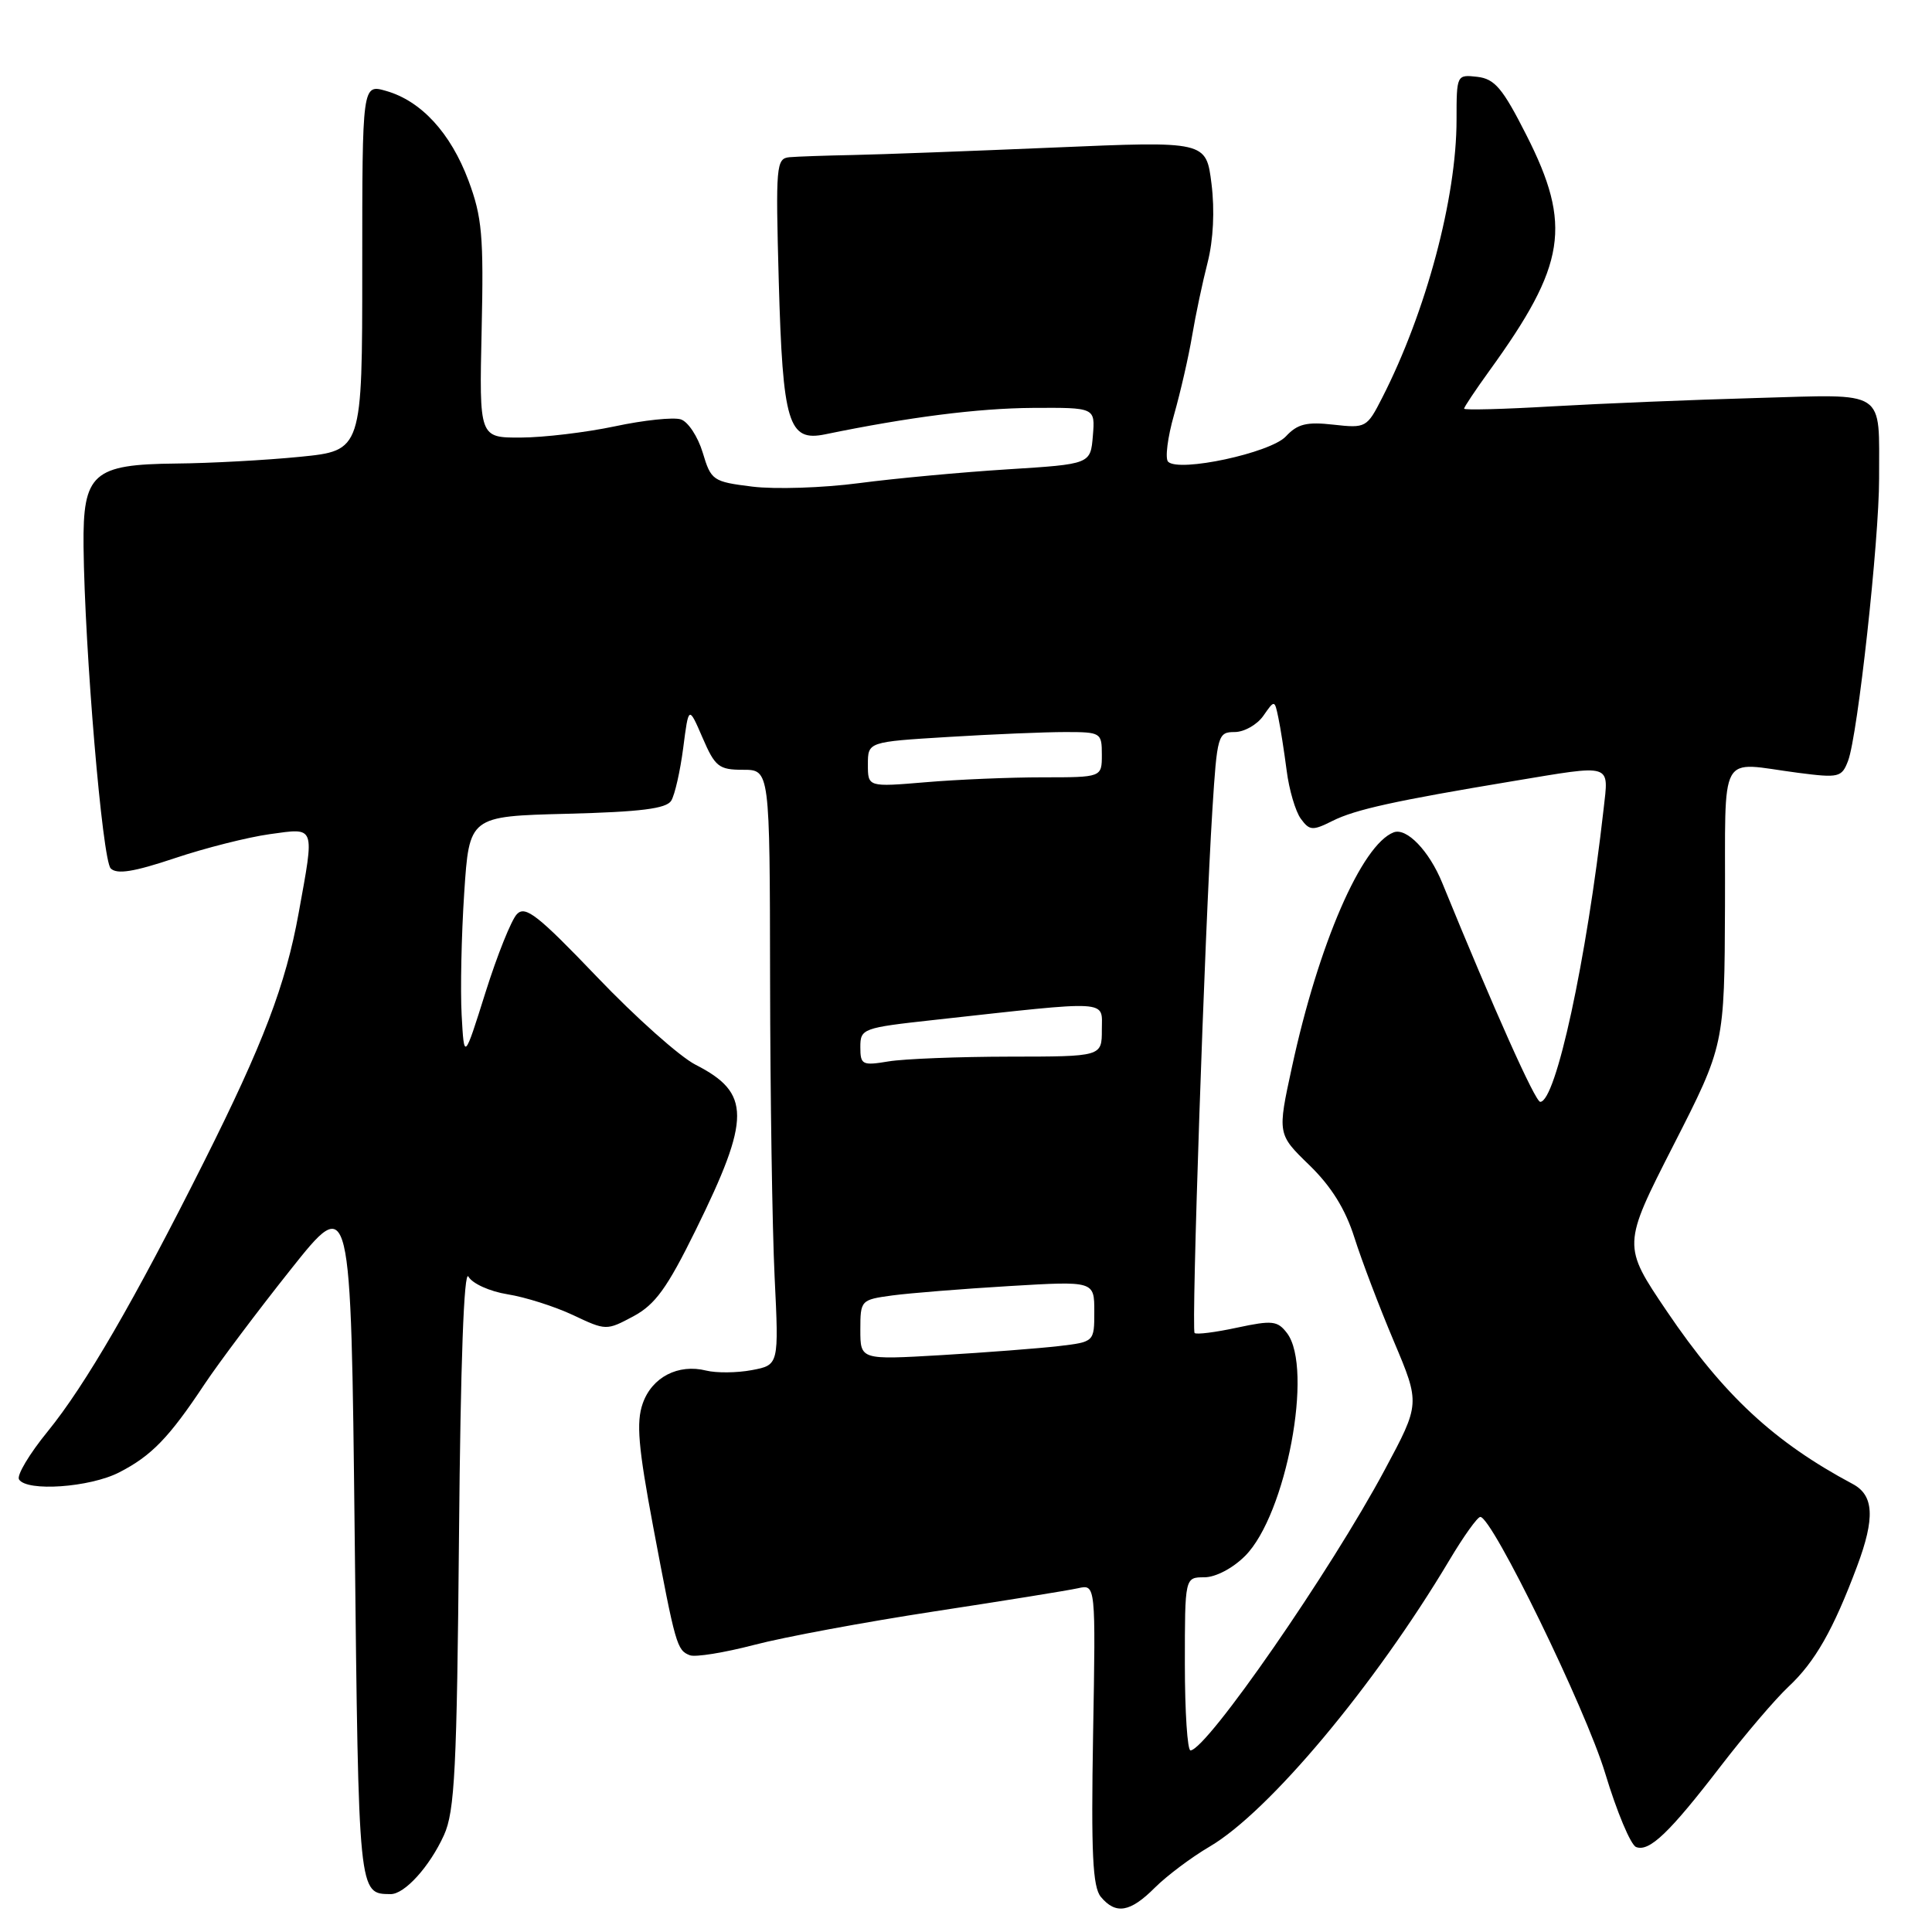 <?xml version="1.0" encoding="UTF-8" standalone="no"?>
<!DOCTYPE svg PUBLIC "-//W3C//DTD SVG 1.1//EN" "http://www.w3.org/Graphics/SVG/1.1/DTD/svg11.dtd" >
<svg xmlns="http://www.w3.org/2000/svg" xmlns:xlink="http://www.w3.org/1999/xlink" version="1.1" viewBox="0 0 256 256">
 <g >
 <path fill="currentColor"
d=" M 153.03 250.12 C 154.62 248.54 157.88 246.09 160.29 244.68 C 168.13 240.08 182.14 223.35 192.04 206.75 C 193.92 203.59 195.77 201.00 196.15 201.00 C 197.72 201.00 210.10 226.40 212.69 234.95 C 214.23 240.06 216.08 244.47 216.79 244.74 C 218.54 245.42 221.21 242.86 228.02 234.00 C 231.19 229.88 235.22 225.15 236.98 223.50 C 240.51 220.20 242.92 215.96 246.07 207.55 C 248.47 201.14 248.31 198.14 245.50 196.64 C 235.08 191.08 228.40 184.88 220.88 173.77 C 214.97 165.03 214.97 165.03 221.73 151.77 C 228.50 138.50 228.50 138.50 228.57 120.00 C 228.65 99.00 227.54 101.01 238.25 102.40 C 243.67 103.10 244.04 103.01 244.88 100.81 C 246.16 97.45 249.00 71.54 248.99 63.40 C 248.96 51.43 250.21 52.25 232.67 52.74 C 224.33 52.97 212.21 53.47 205.75 53.84 C 199.29 54.22 194.00 54.36 194.00 54.15 C 194.00 53.94 195.51 51.68 197.35 49.13 C 207.51 35.09 208.33 29.87 202.25 17.89 C 199.11 11.69 198.06 10.45 195.75 10.18 C 193.02 9.87 193.00 9.91 193.00 15.87 C 193.00 26.22 188.97 41.31 183.15 52.70 C 181.12 56.68 180.99 56.75 176.68 56.27 C 173.14 55.87 171.92 56.17 170.38 57.83 C 168.34 60.01 156.22 62.62 154.78 61.18 C 154.36 60.76 154.71 57.95 155.57 54.95 C 156.42 51.95 157.50 47.25 157.96 44.50 C 158.42 41.75 159.35 37.37 160.02 34.76 C 160.77 31.81 160.97 27.88 160.53 24.35 C 159.82 18.69 159.82 18.69 139.66 19.55 C 128.57 20.02 116.58 20.47 113.00 20.54 C 109.42 20.61 105.65 20.74 104.62 20.83 C 102.84 20.99 102.77 21.90 103.19 37.25 C 103.72 56.12 104.45 58.56 109.34 57.55 C 120.40 55.27 129.57 54.10 136.81 54.05 C 145.12 54.00 145.12 54.00 144.81 57.75 C 144.50 61.50 144.50 61.50 133.50 62.19 C 127.45 62.57 118.59 63.39 113.81 64.02 C 109.03 64.65 102.68 64.85 99.69 64.48 C 94.45 63.83 94.22 63.67 93.11 59.96 C 92.47 57.85 91.17 55.87 90.21 55.57 C 89.24 55.26 85.31 55.67 81.48 56.49 C 77.64 57.30 72.03 57.97 69.00 57.98 C 63.50 58.00 63.50 58.00 63.82 43.73 C 64.10 31.24 63.88 28.76 62.07 23.91 C 59.71 17.62 55.82 13.38 51.17 12.05 C 48.00 11.14 48.00 11.14 48.00 35.43 C 48.00 59.71 48.00 59.71 39.75 60.53 C 35.21 60.98 27.84 61.38 23.36 61.42 C 12.29 61.53 10.97 62.71 11.07 72.40 C 11.22 86.17 13.56 113.96 14.67 115.07 C 15.49 115.89 17.73 115.53 23.14 113.72 C 27.19 112.36 32.86 110.93 35.75 110.53 C 41.86 109.69 41.70 109.25 39.57 121.00 C 37.85 130.49 34.89 138.28 27.00 154.00 C 17.83 172.29 11.30 183.55 6.33 189.66 C 3.90 192.63 2.19 195.50 2.52 196.03 C 3.54 197.68 11.89 197.10 15.79 195.10 C 20.08 192.90 22.40 190.50 27.11 183.40 C 28.98 180.60 34.10 173.77 38.50 168.24 C 46.50 158.17 46.50 158.17 47.00 203.62 C 47.52 251.31 47.49 250.93 51.75 250.98 C 53.61 251.01 56.95 247.31 58.83 243.16 C 60.26 240.02 60.54 234.42 60.82 203.50 C 61.02 180.59 61.48 168.10 62.07 169.16 C 62.59 170.08 64.89 171.12 67.25 171.50 C 69.59 171.87 73.49 173.11 75.92 174.25 C 80.30 176.32 80.36 176.32 83.92 174.42 C 86.82 172.86 88.39 170.70 92.18 163.00 C 99.51 148.11 99.50 144.83 92.16 141.08 C 90.08 140.02 84.21 134.79 79.11 129.45 C 71.29 121.28 69.62 119.96 68.50 121.12 C 67.76 121.88 65.89 126.55 64.33 131.50 C 61.50 140.50 61.50 140.50 61.17 134.50 C 60.99 131.20 61.14 123.92 61.51 118.33 C 62.18 108.16 62.18 108.16 75.13 107.83 C 84.89 107.58 88.29 107.15 88.94 106.10 C 89.42 105.32 90.13 102.17 90.53 99.10 C 91.25 93.50 91.25 93.50 93.09 97.75 C 94.75 101.60 95.25 102.00 98.46 102.00 C 102.00 102.00 102.00 102.00 102.04 129.75 C 102.06 145.01 102.33 162.76 102.64 169.19 C 103.21 180.87 103.21 180.87 99.61 181.55 C 97.63 181.92 94.92 181.94 93.58 181.61 C 89.86 180.68 86.38 182.48 85.16 185.98 C 84.29 188.47 84.57 191.75 86.55 202.30 C 89.51 218.01 89.69 218.67 91.41 219.33 C 92.14 219.61 95.97 218.99 99.92 217.96 C 103.86 216.92 114.61 214.93 123.80 213.52 C 132.98 212.12 141.55 210.74 142.84 210.45 C 145.19 209.92 145.19 209.92 144.84 229.80 C 144.57 245.58 144.78 250.03 145.87 251.35 C 147.85 253.72 149.76 253.40 153.03 250.12 Z  M 157.00 220.50 C 157.00 209.00 157.00 209.00 159.58 209.00 C 161.07 209.00 163.34 207.81 164.98 206.17 C 170.42 200.73 174.07 181.32 170.54 176.65 C 169.28 175.00 168.60 174.92 163.92 175.92 C 161.05 176.54 158.52 176.86 158.29 176.63 C 157.84 176.17 159.63 123.40 160.65 107.25 C 161.27 97.41 161.39 97.00 163.59 97.00 C 164.85 97.00 166.56 96.04 167.39 94.86 C 168.89 92.71 168.89 92.71 169.39 95.11 C 169.67 96.42 170.16 99.58 170.49 102.11 C 170.81 104.65 171.66 107.52 172.36 108.48 C 173.52 110.07 173.92 110.10 176.57 108.77 C 179.58 107.26 184.87 106.10 200.50 103.50 C 213.82 101.29 213.17 101.08 212.48 107.25 C 210.22 127.25 206.16 146.00 204.09 146.00 C 203.43 146.00 198.01 133.89 191.11 117.00 C 189.38 112.75 186.39 109.64 184.67 110.29 C 180.43 111.92 174.71 125.09 171.19 141.39 C 169.26 150.28 169.26 150.28 173.50 154.39 C 176.41 157.22 178.27 160.21 179.47 164.00 C 180.43 167.03 182.78 173.21 184.70 177.75 C 188.18 186.00 188.18 186.00 183.49 194.75 C 176.31 208.17 159.96 231.78 157.75 231.94 C 157.34 231.97 157.00 226.82 157.00 220.50 Z  M 114.00 176.21 C 114.00 172.28 114.06 172.22 118.25 171.65 C 120.59 171.34 127.56 170.78 133.75 170.41 C 145.00 169.74 145.00 169.74 145.00 173.78 C 145.00 177.81 145.00 177.81 140.25 178.37 C 137.64 178.67 130.66 179.21 124.75 179.56 C 114.00 180.19 114.00 180.19 114.00 176.21 Z  M 114.00 138.74 C 114.00 136.30 114.28 136.19 123.75 135.15 C 147.46 132.54 146.00 132.45 146.00 136.45 C 146.00 140.00 146.00 140.00 133.75 140.01 C 127.01 140.02 119.81 140.30 117.75 140.64 C 114.25 141.22 114.00 141.10 114.00 138.74 Z  M 115.00 101.30 C 115.00 98.30 115.00 98.30 125.66 97.65 C 131.52 97.29 138.49 97.00 141.16 97.00 C 145.87 97.00 146.00 97.08 146.00 100.00 C 146.00 103.00 146.00 103.00 138.15 103.00 C 133.83 103.00 126.86 103.29 122.65 103.65 C 115.00 104.29 115.00 104.29 115.00 101.30 Z "/>
</g>
</svg>
